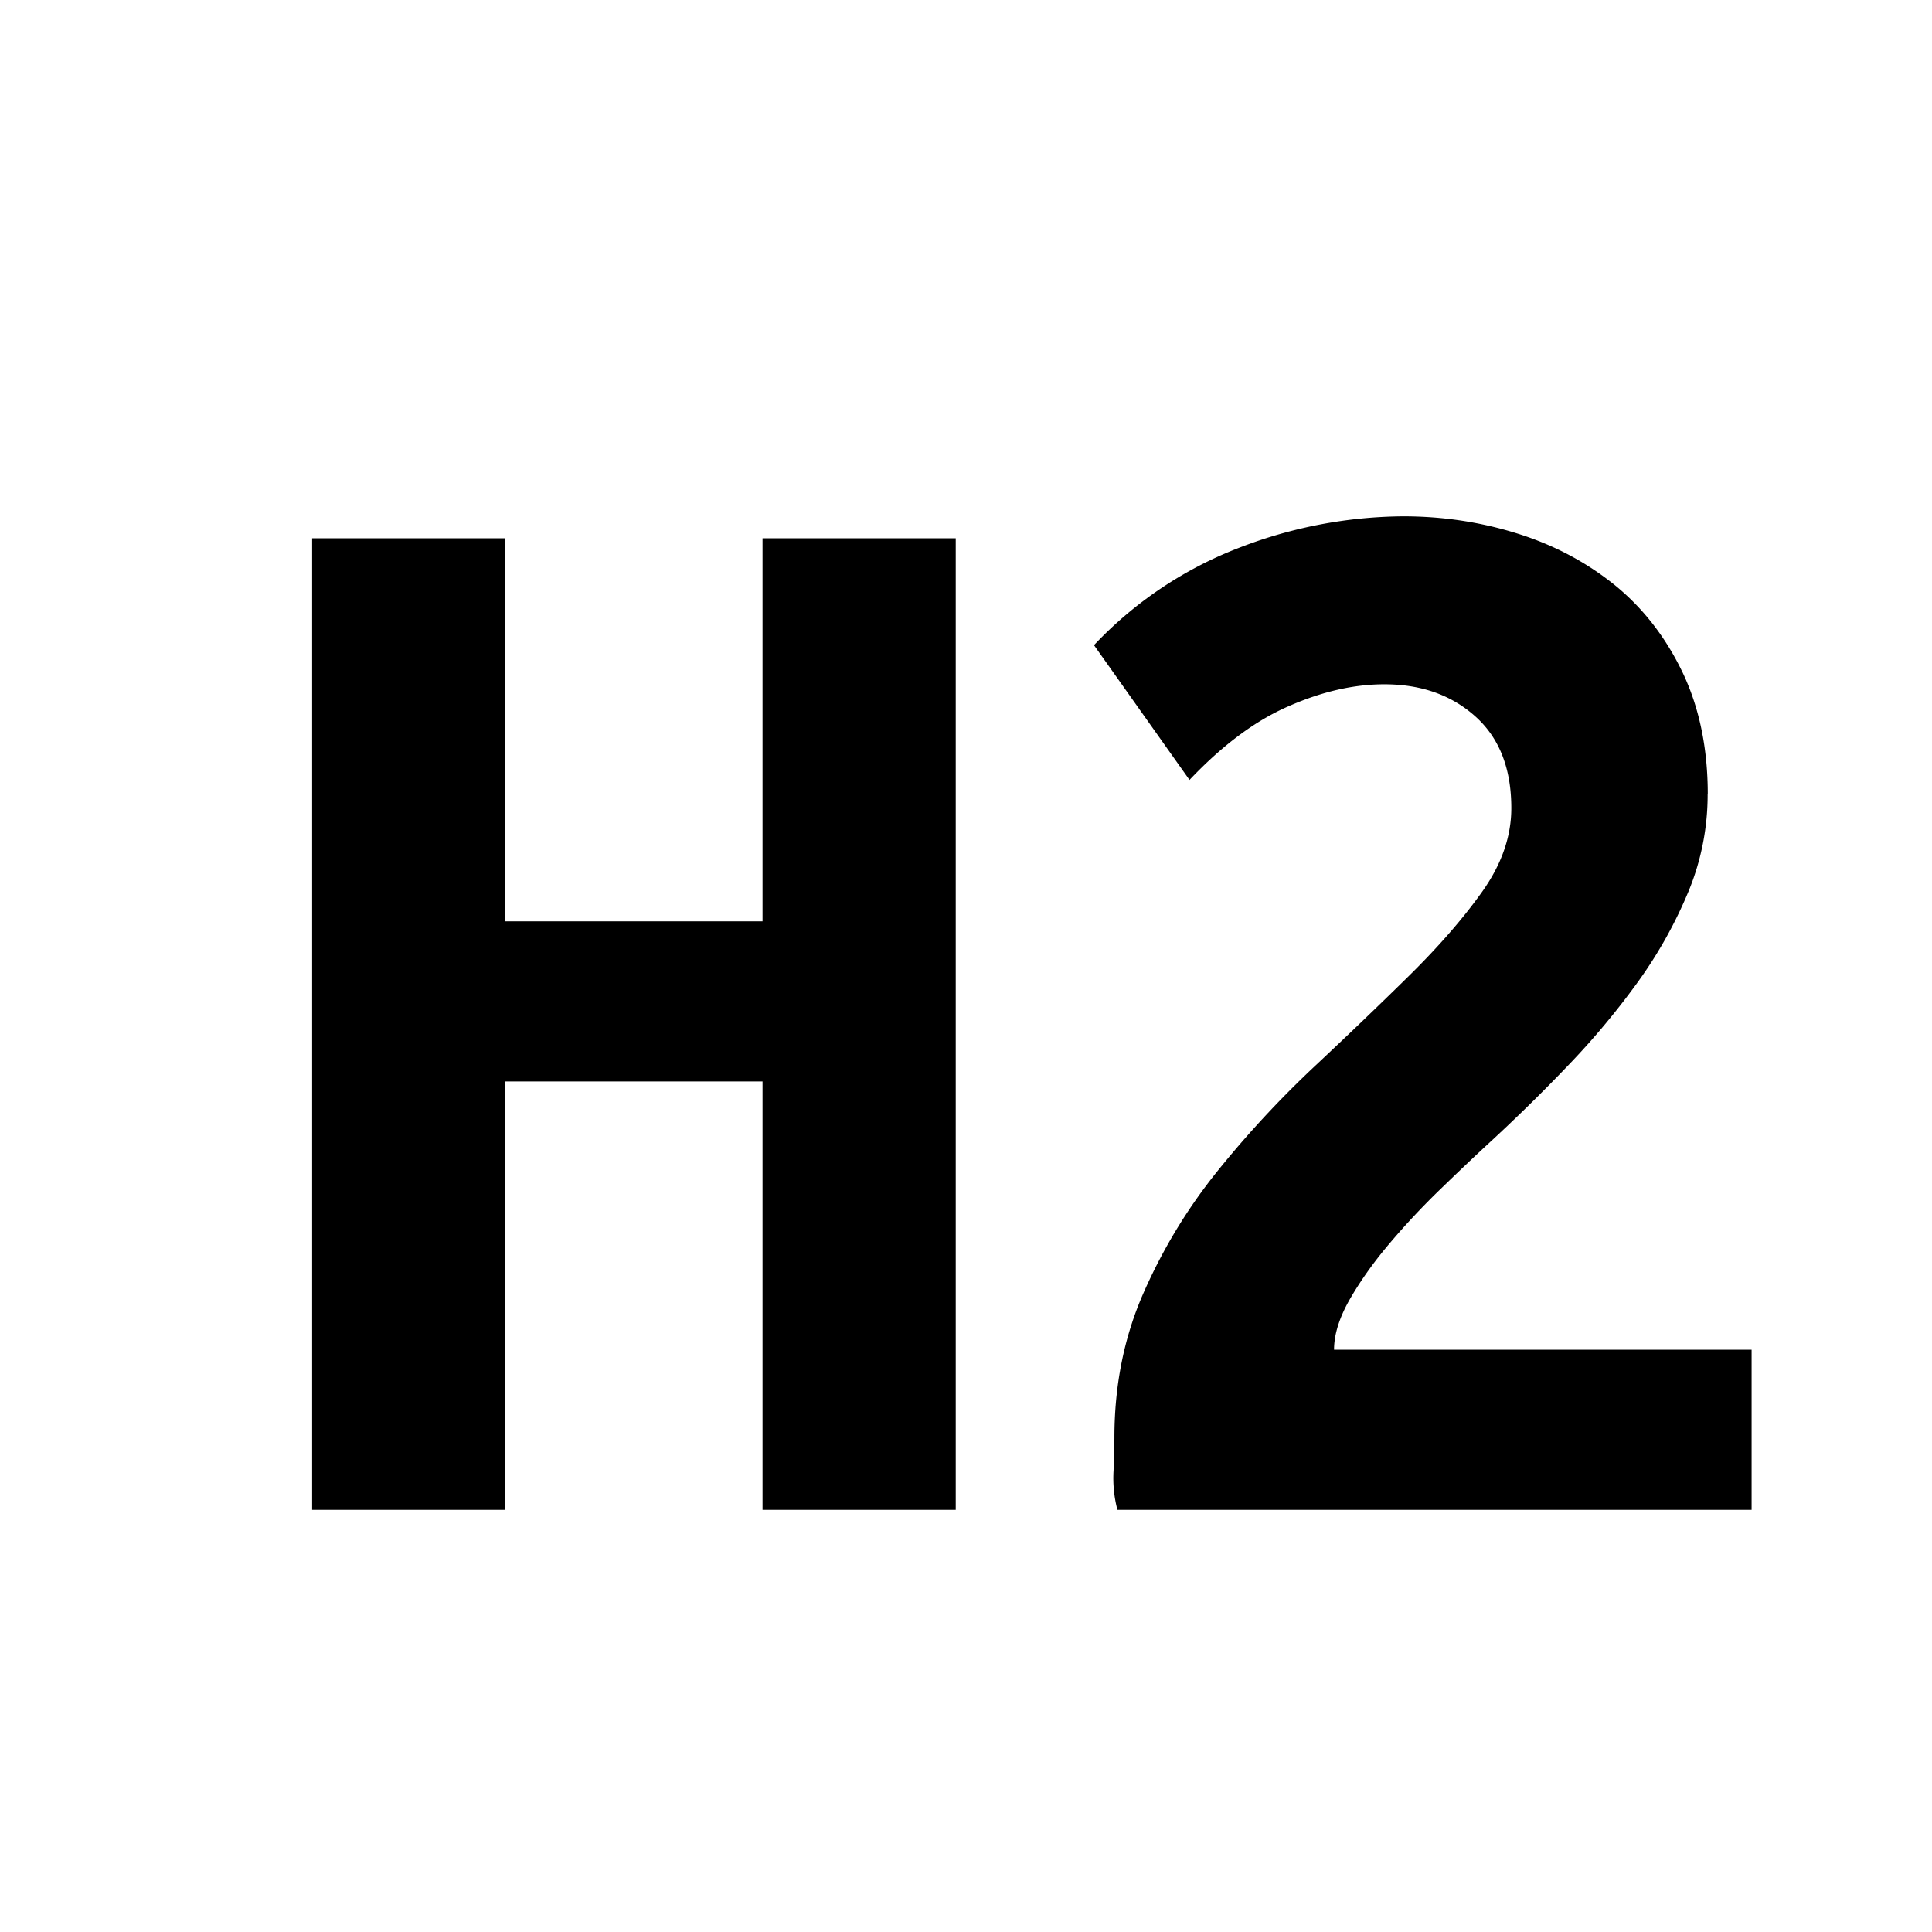 <svg xmlns="http://www.w3.org/2000/svg" viewBox="0 0 16 16"><path d="M7.915 4.458v8.046h-1.6V8.956h-2.13v3.548h-1.6V4.458h1.6V7.63h2.13V4.458h1.6zm6.227 2.118a2.1 2.1 0 0 1-.156.8 3.7 3.7 0 0 1-.416.748 6.4 6.4 0 0 1-.585.701c-.216.226-.438.443-.663.65-.113.104-.243.228-.39.37s-.286.29-.416.443c-.13.152-.24.305-.331.461s-.137.3-.137.429h3.458v1.326H9.254a1.027 1.027 0 0 1-.032-.325c.004-.13.007-.22.007-.273 0-.433.08-.832.24-1.196s.363-.7.61-1.007.512-.593.793-.858c.282-.264.547-.518.793-.76.247-.243.451-.477.611-.702.16-.226.24-.456.24-.69 0-.329-.099-.582-.298-.76s-.45-.266-.754-.266c-.251 0-.516.06-.793.182-.277.12-.55.325-.82.61L9.06 5.343a3.254 3.254 0 0 1 1.203-.807 3.82 3.82 0 0 1 1.358-.26c.33 0 .646.048.95.144.302.095.57.238.805.428.234.191.42.432.559.722.138.29.208.627.208 1.007z"/></svg>
